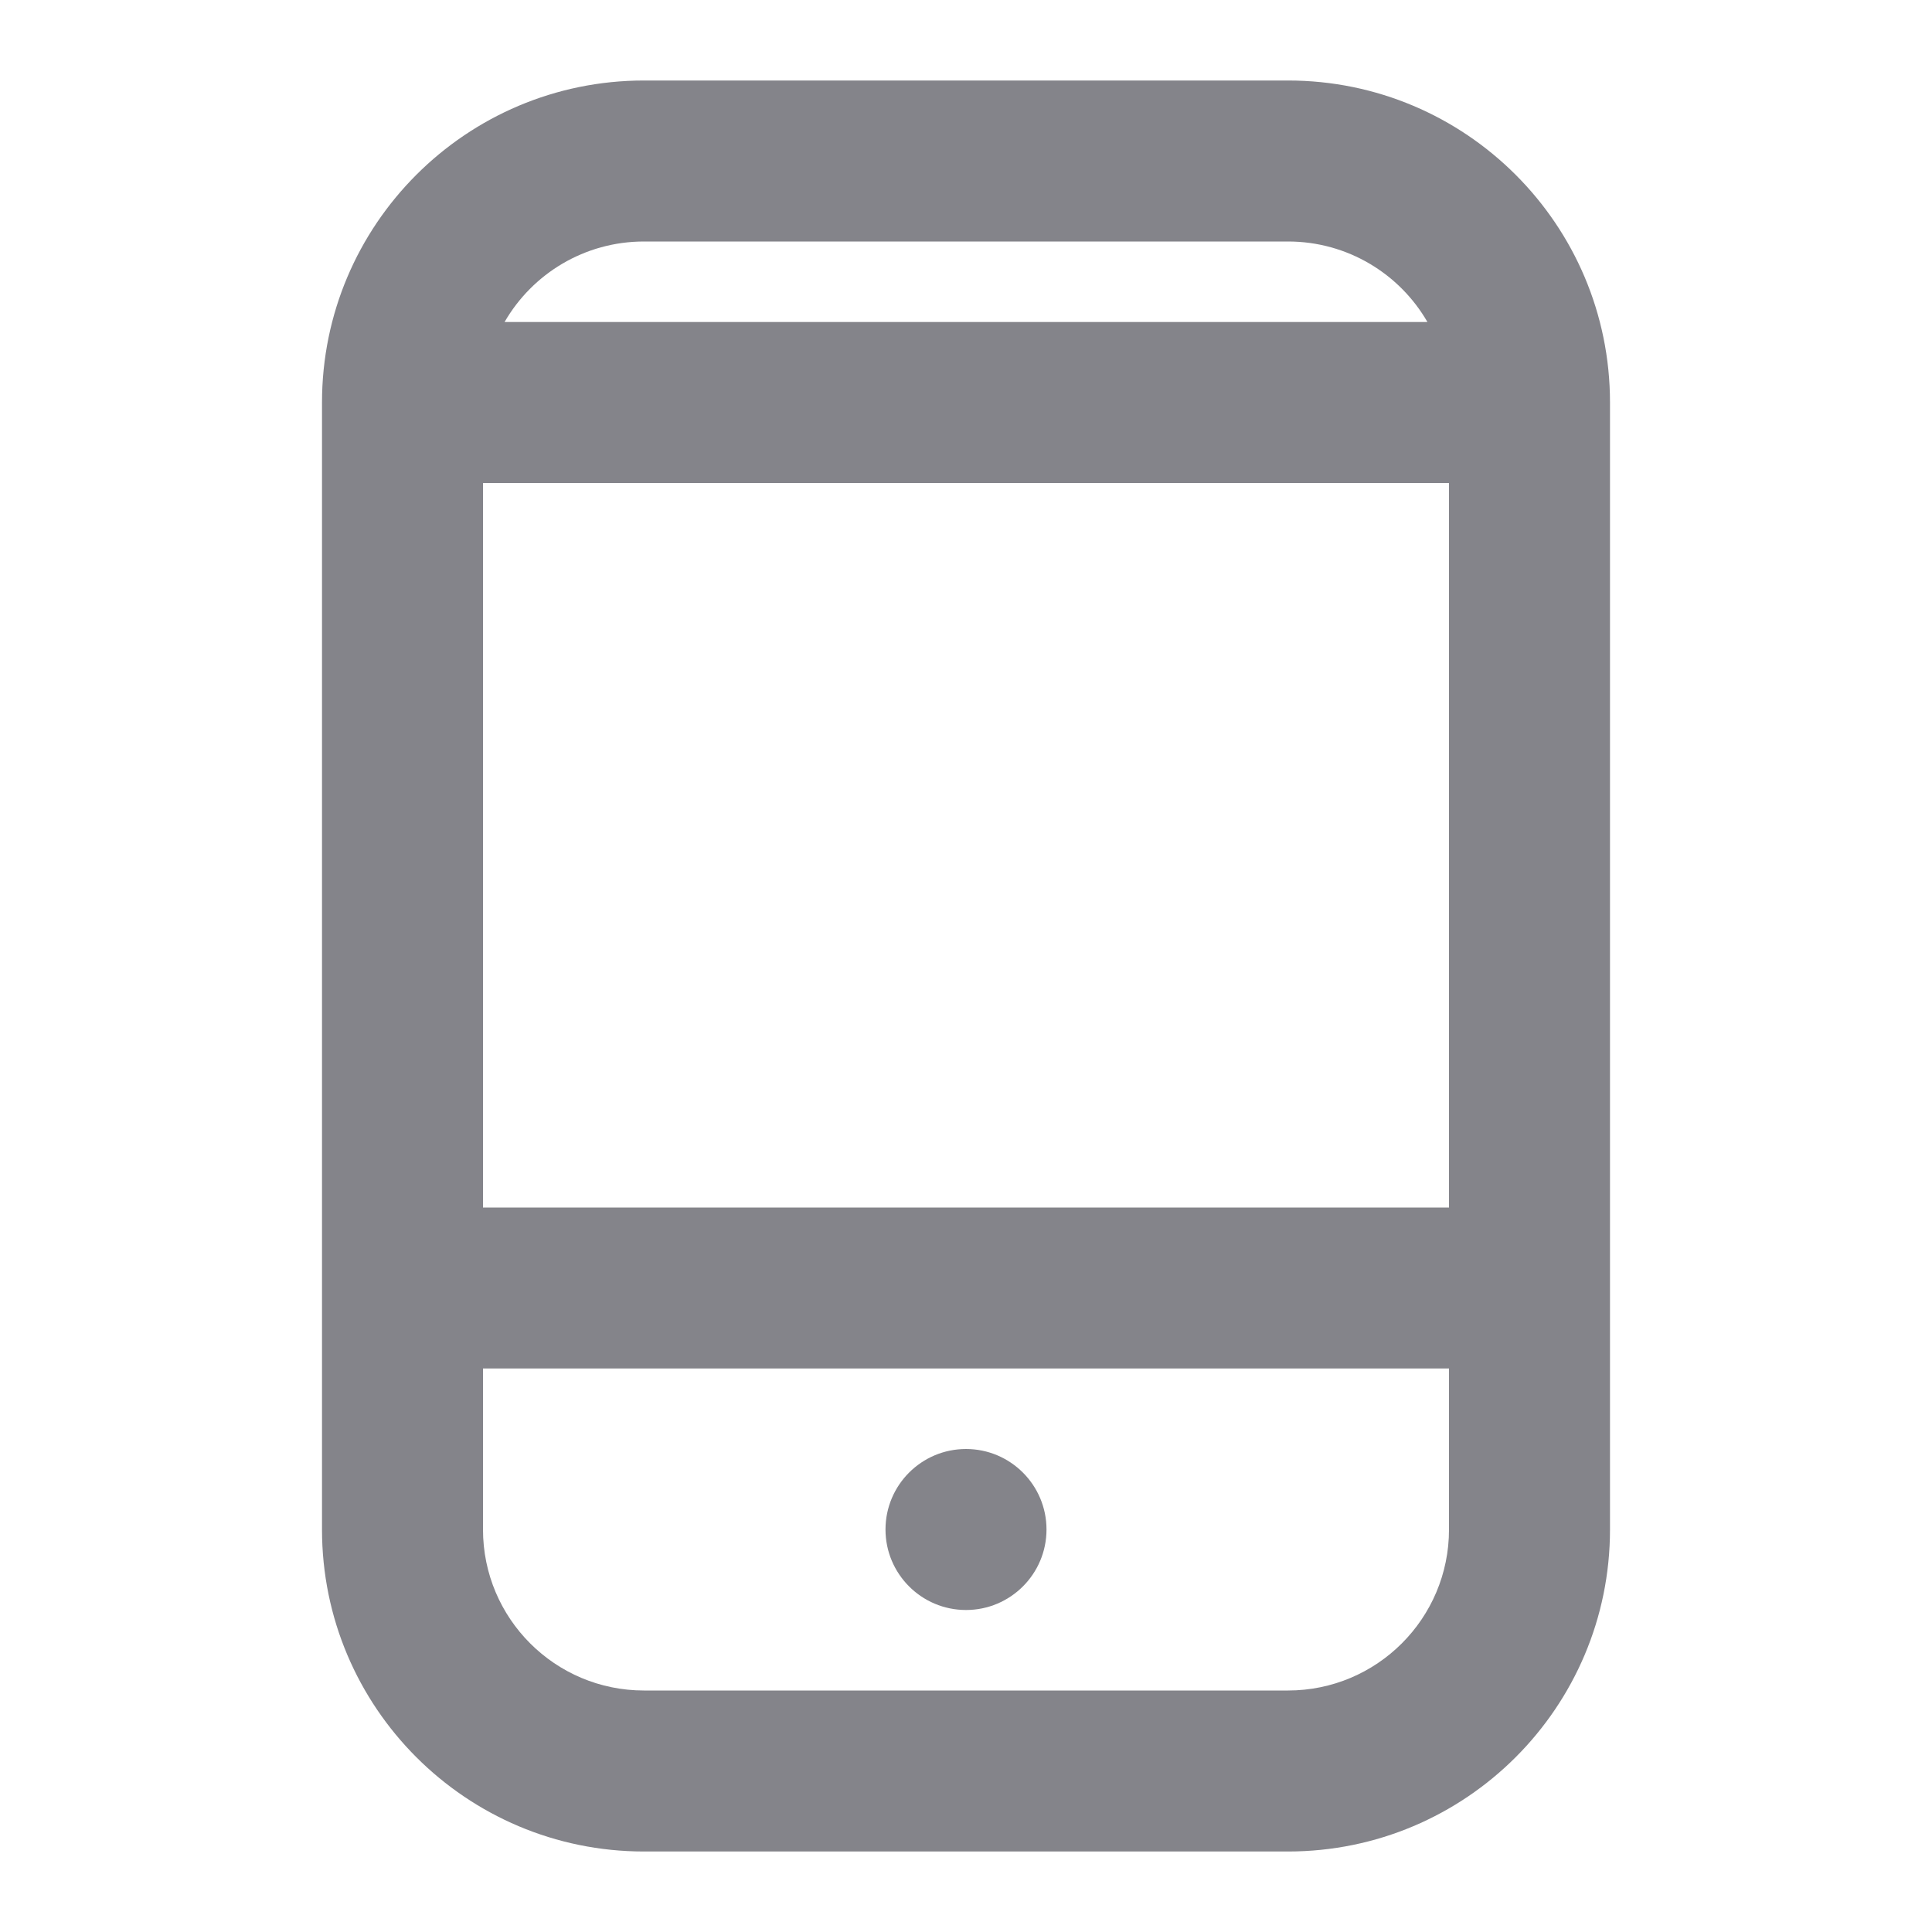 <svg width="24" height="24" viewBox="0 0 24 24" fill="none" xmlns="http://www.w3.org/2000/svg">
<path fill-rule="evenodd" clip-rule="evenodd" d="M18 6L18 15H6L6 6H18ZM6 17H18V19C18 20.105 17.105 21 16 21H8C6.895 21 6 20.105 6 19L6 17ZM17.732 4C17.387 3.402 16.74 3 16 3L8 3C7.26 3 6.613 3.402 6.268 4H17.732ZM16 1C18.209 1 20 2.791 20 5L20 19C20 21.209 18.209 23 16 23H8C5.791 23 4 21.209 4 19V5C4 2.791 5.791 1 8 1H16ZM12 20C12.552 20 13 19.552 13 19C13 18.448 12.552 18 12 18C11.448 18 11 18.448 11 19C11 19.552 11.448 20 12 20Z" fill="#84848A"/>
</svg>
